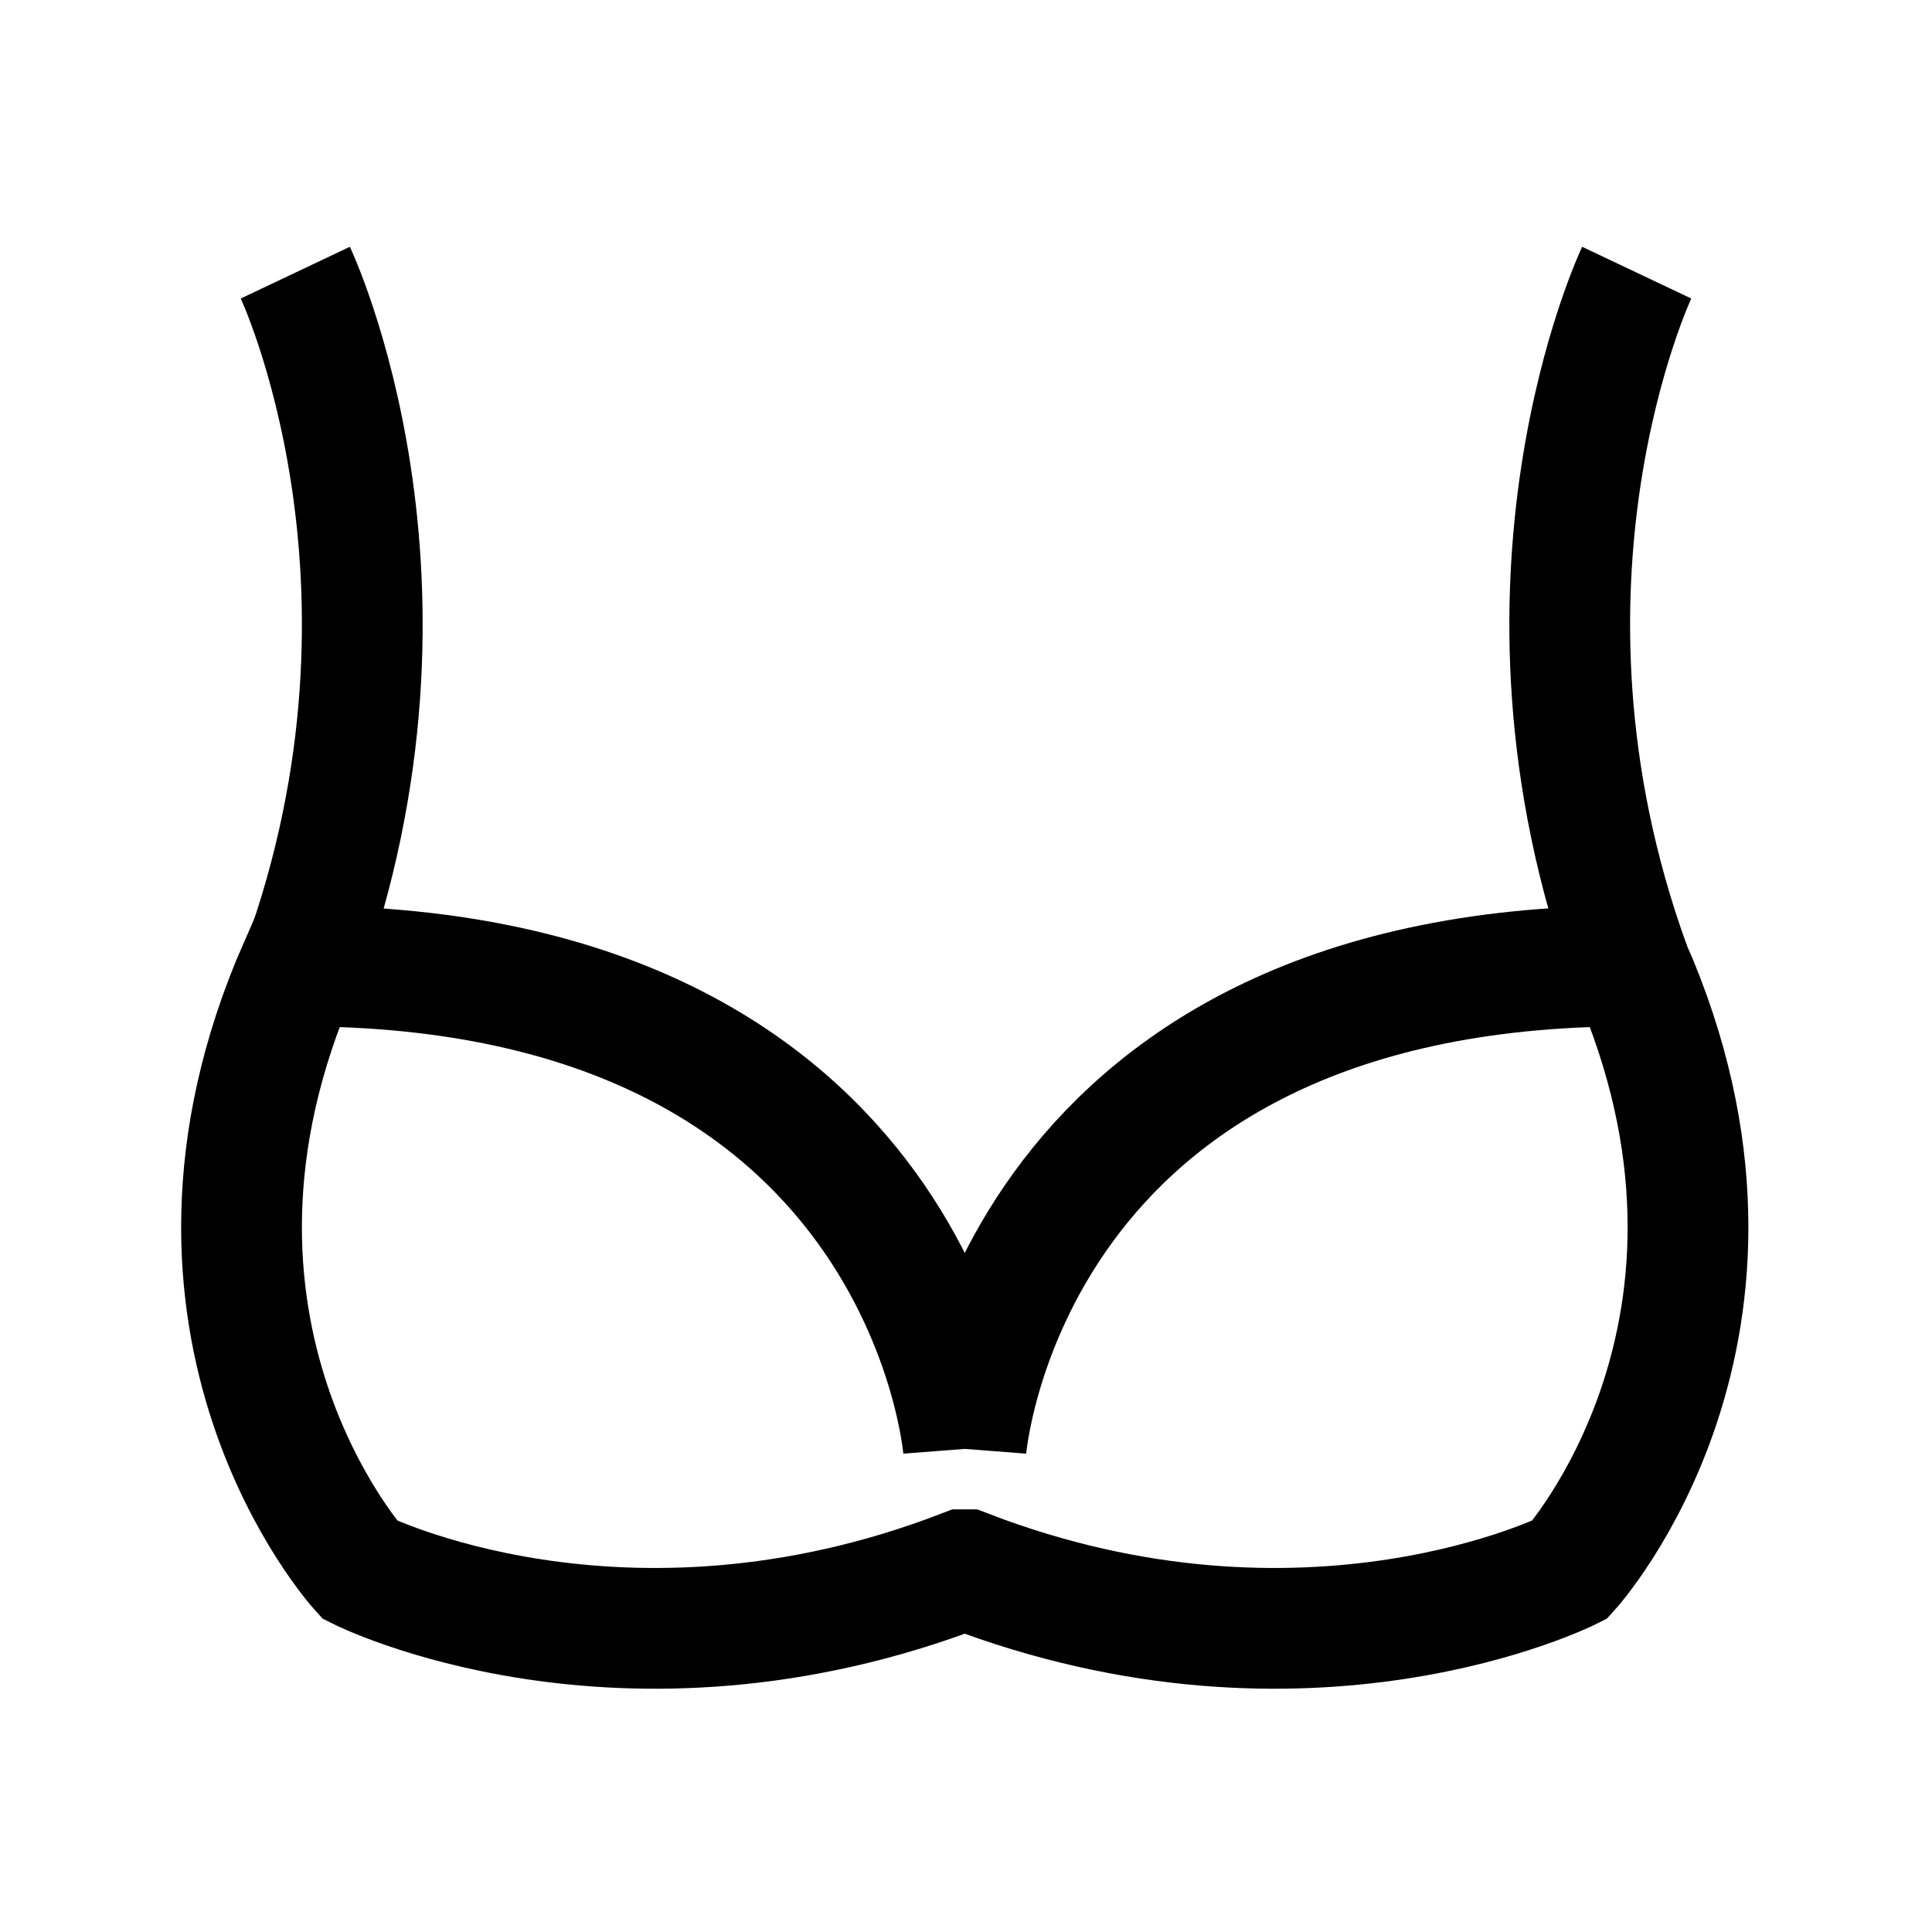 <?xml version="1.0" encoding="iso-8859-1"?>
<!-- Generator: Adobe Illustrator 19.1.1, SVG Export Plug-In . SVG Version: 6.00 Build 0)  -->
<svg version="1.1" id="Layer_1" xmlns="http://www.w3.org/2000/svg" xmlns:xlink="http://www.w3.org/1999/xlink" x="0px" y="0px"
	 viewBox="0 0 32 32" style="enable-background:new 0 0 32 32;" xml:space="preserve">
<path style="fill:none;stroke:#000000;stroke-width:2;stroke-miterlimit:10;" d="M15.959,24c0,0-0.618-8-11-8c-2.636,6,1,10,1,10
	s4.337,2.184,10,0H16c5.663,2.184,10,0,10,0s3.636-4,1-10c-10.382,0-11,8-11,8"/>
<path style="fill:none;stroke:#000000;stroke-width:2;stroke-miterlimit:10;" d="M27,16c-2.313-6.375,0.109-11.484,0.109-11.484"/>
<path style="fill:none;stroke:#000000;stroke-width:2;stroke-miterlimit:10;" d="M5,16C7.313,9.625,4.891,4.516,4.891,4.516"/>
</svg>
